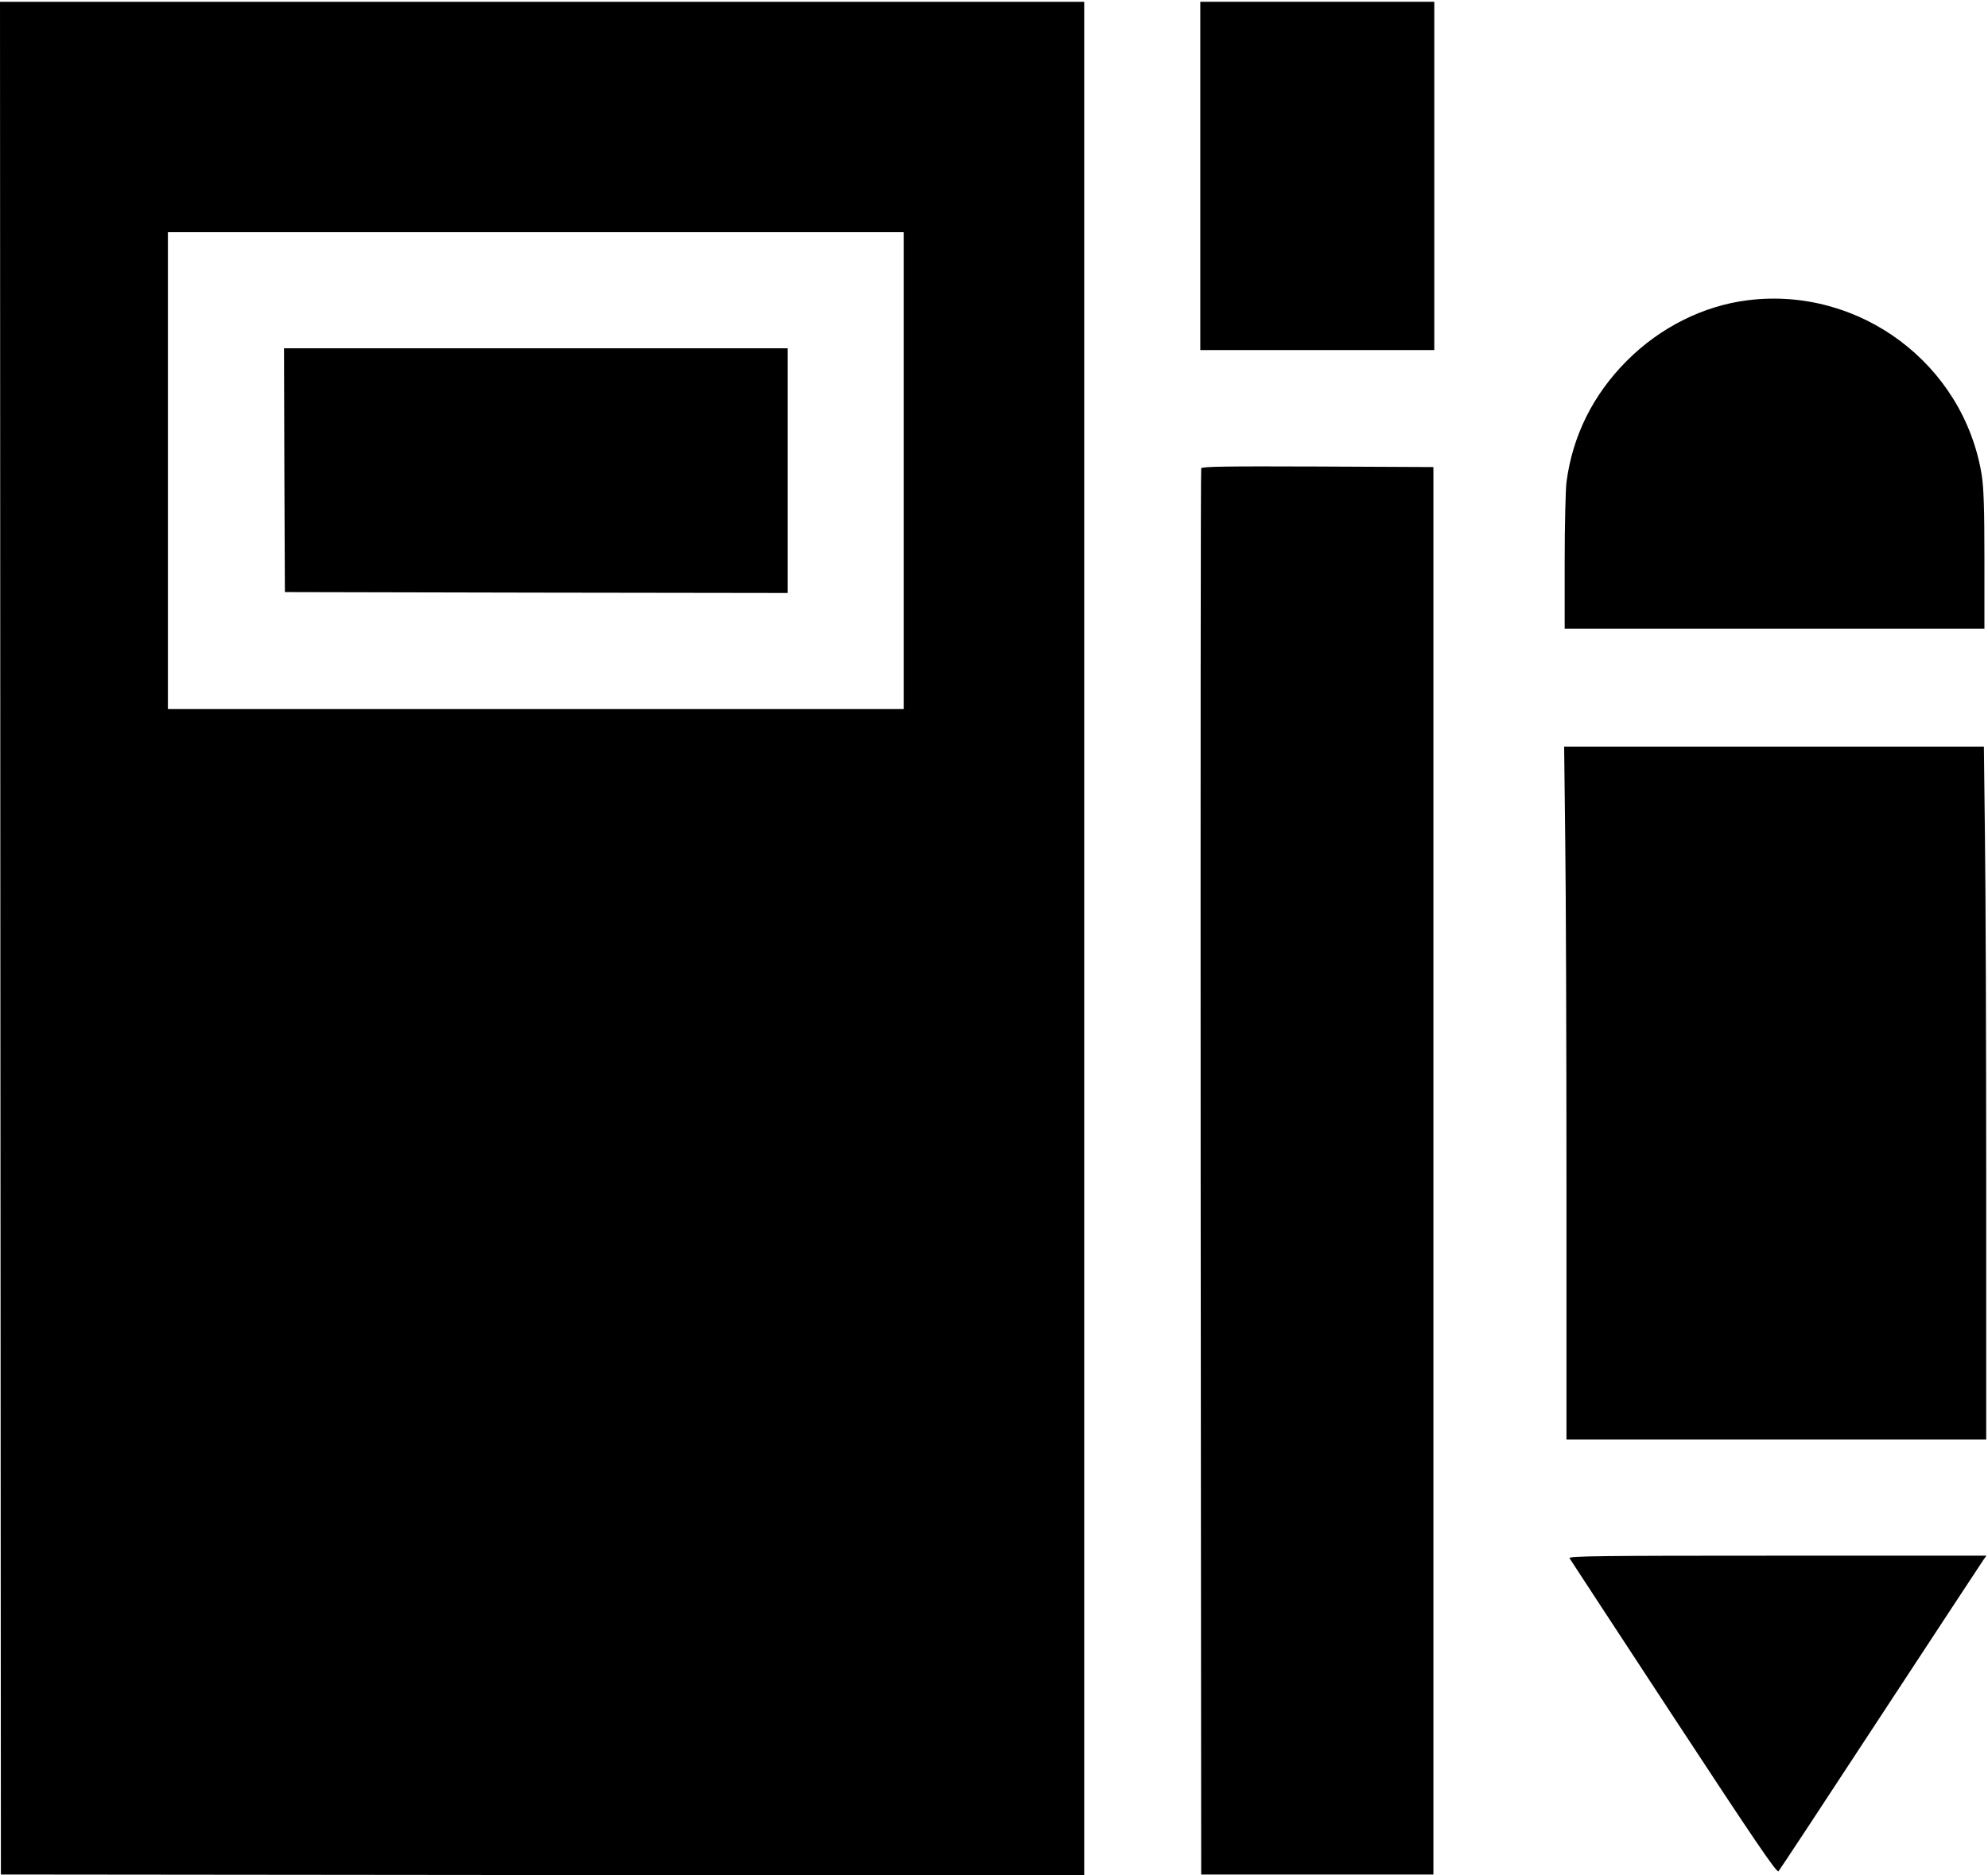 <?xml version="1.0" standalone="no"?>
<!DOCTYPE svg PUBLIC "-//W3C//DTD SVG 20010904//EN"
 "http://www.w3.org/TR/2001/REC-SVG-20010904/DTD/svg10.dtd">
<svg version="1.0" xmlns="http://www.w3.org/2000/svg"
 width="1113pt" height="1050pt" viewBox="0 0 1113 1050"
 preserveAspectRatio="xMidYMid meet">

<g transform="translate(0,1050) scale(0.1,-0.1)"
fill="#000000" stroke="none">
<path d="M2 5248 l3 -5243 3033 -3 3032 -2 0 5245 0 5245 -3035 0 -3035 0 2
-5242z m5058 2617 l0 -1335 -2060 0 -2060 0 0 1335 0 1335 2060 0 2060 0 0
-1335z"/>
<path d="M1592 7868 l3 -683 1408 -3 1407 -2 0 685 0 685 -1410 0 -1410 0 2
-682z"/>
<path d="M6720 9515 l0 -975 655 0 655 0 0 975 0 975 -655 0 -655 0 0 -975z"/>
<path d="M9785 8819 c-249 -31 -490 -152 -676 -338 -190 -190 -305 -421 -339
-681 -5 -41 -10 -243 -10 -447 l0 -373 1175 0 1175 0 0 383 c0 296 -4 403 -15
477 -101 622 -683 1057 -1310 979z"/>
<path d="M6725 7878 c-3 -7 -4 -1781 -3 -3943 l3 -3930 650 0 650 0 0 3940 0
3940 -648 3 c-513 2 -649 0 -652 -10z"/>
<path d="M8763 5808 c4 -281 7 -1154 7 -1940 l0 -1428 1175 0 1175 0 0 1428
c0 786 -3 1659 -7 1940 l-6 512 -1175 0 -1175 0 6 -512z"/>
<path d="M8787 1776 c4 -7 267 -408 583 -890 447 -681 577 -873 587 -863 6 6
262 395 568 862 307 468 566 862 577 878 l19 27 -1171 0 c-993 0 -1170 -2
-1163 -14z"/>
</g>
</svg>
